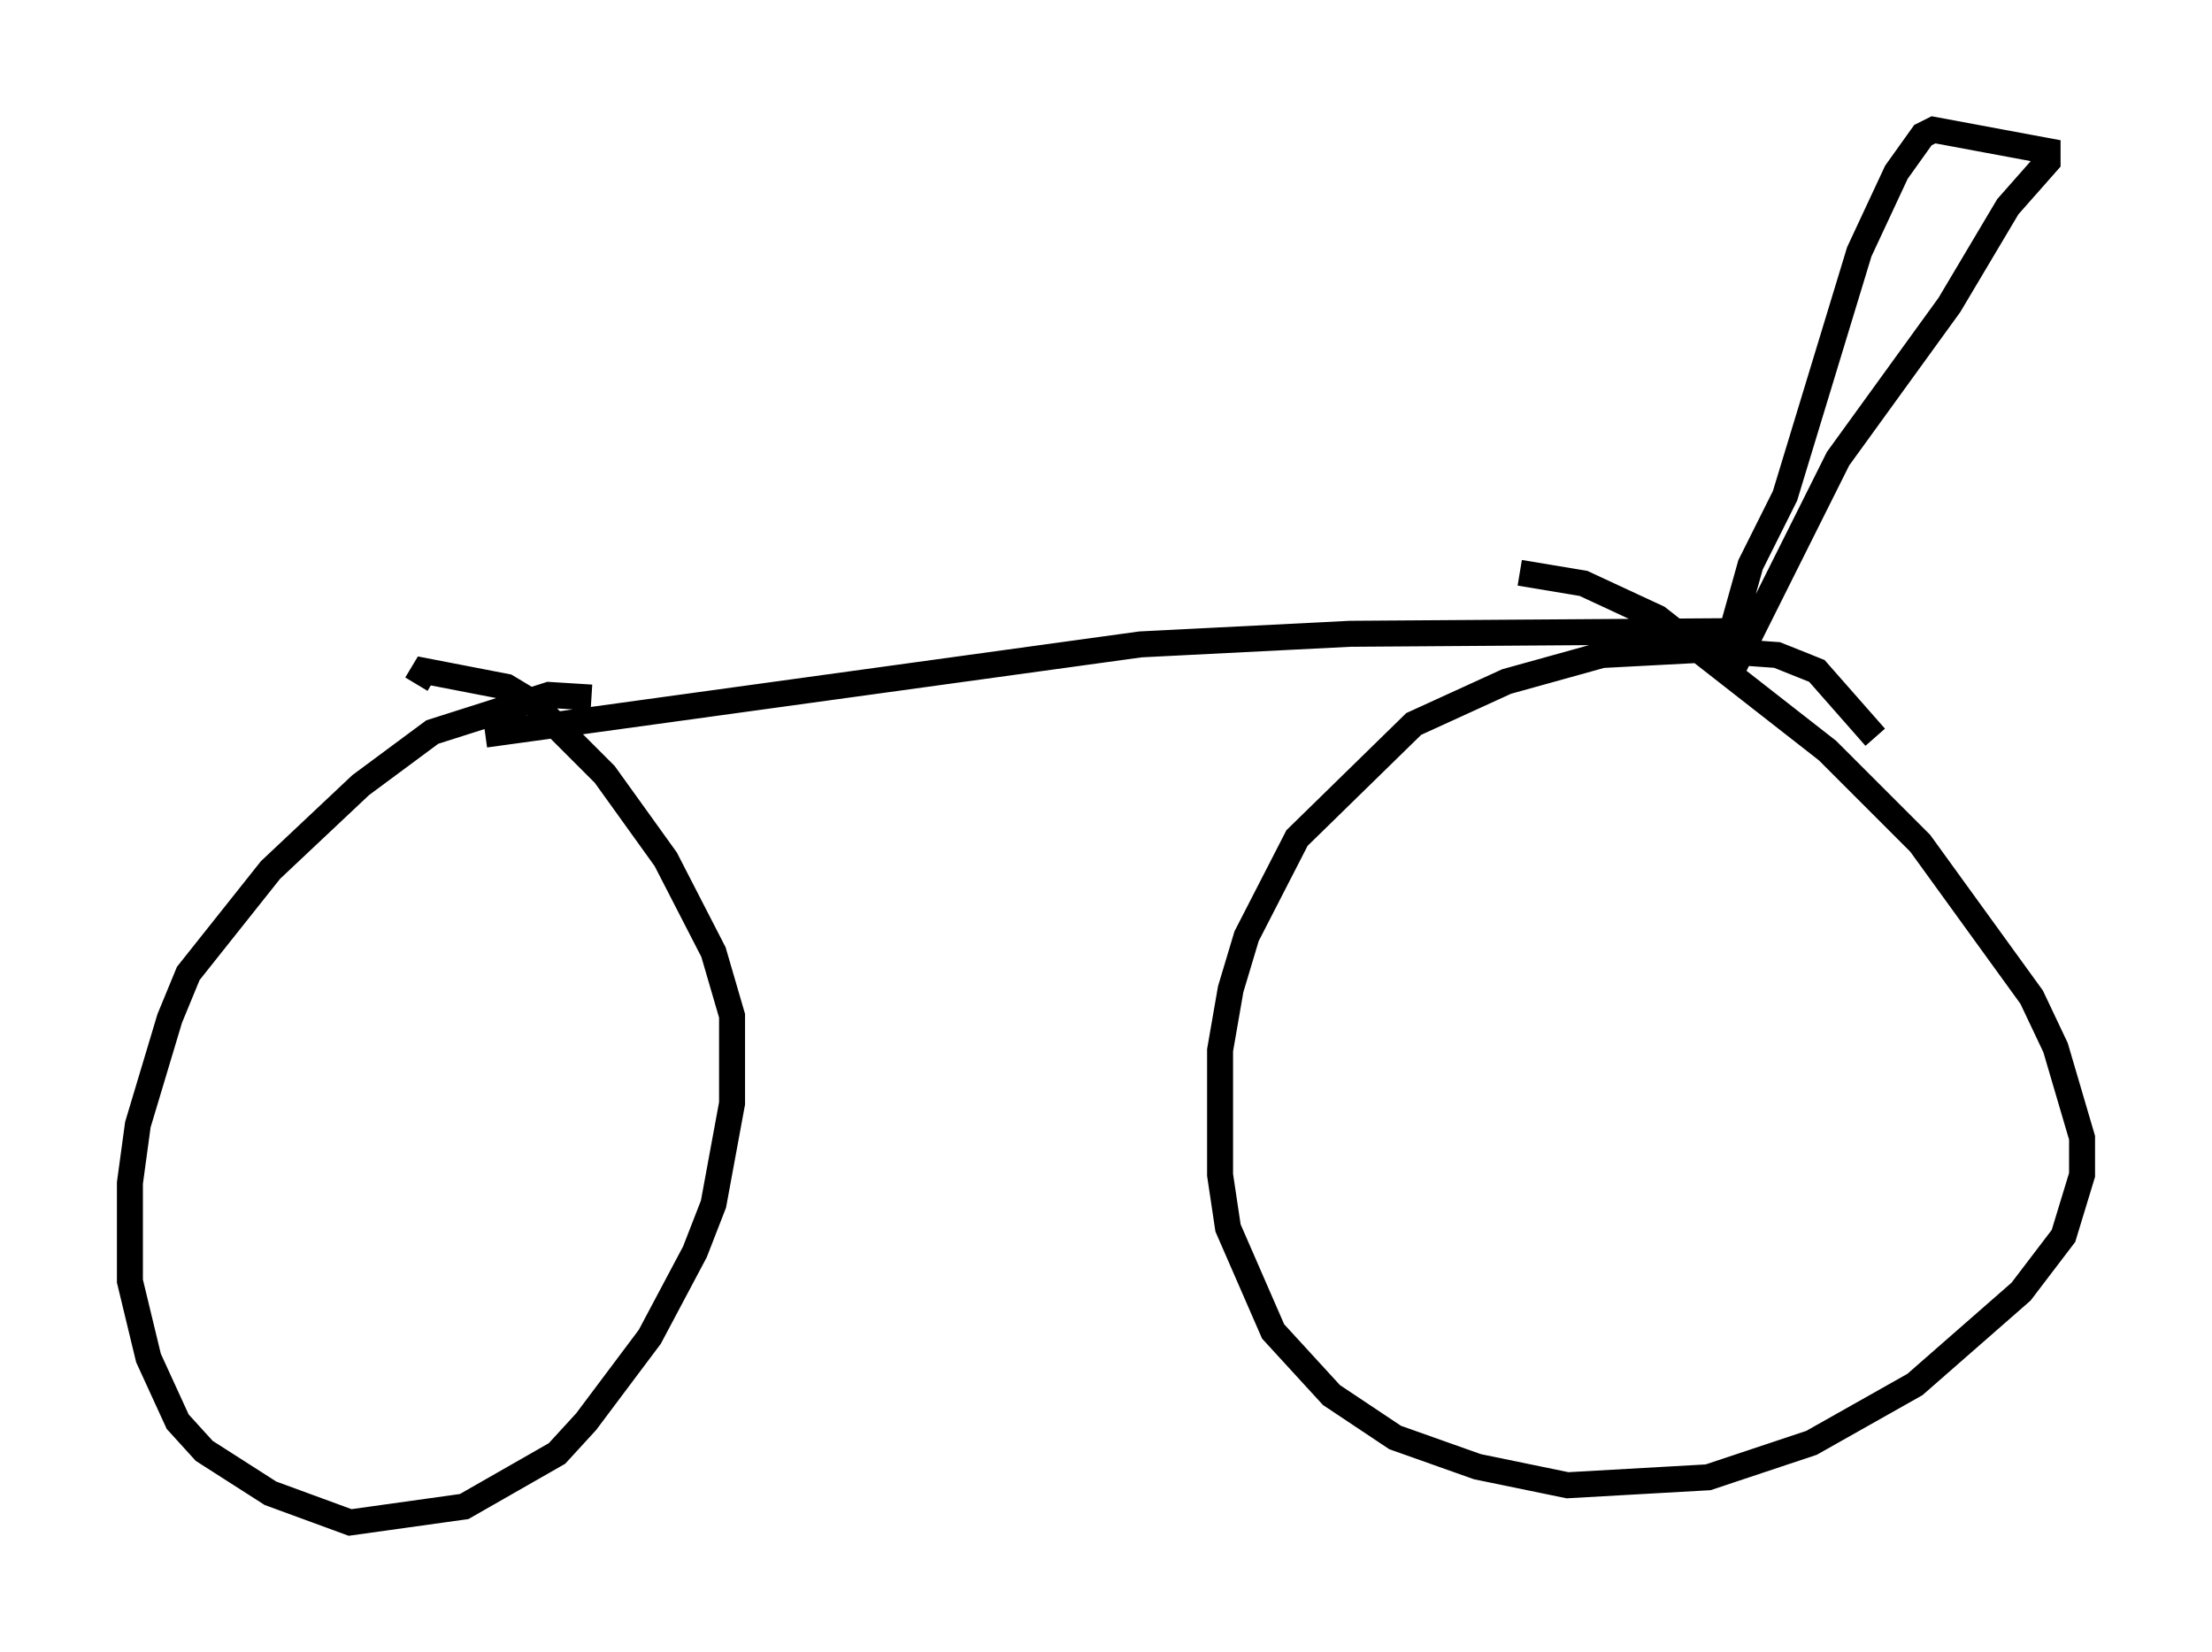 <?xml version="1.0" encoding="utf-8" ?>
<svg baseProfile="full" height="63.594" version="1.1" width="85.134" xmlns="http://www.w3.org/2000/svg" xmlns:ev="http://www.w3.org/2001/xml-events" xmlns:xlink="http://www.w3.org/1999/xlink"><defs /><rect fill="white" height="63.594" width="85.134" x="0" y="0" /><path d="M25.213, 27.867 m-2.45, -1.021 l-1.633, -0.102 -4.492, 1.429 l-2.756, 2.042 -3.471, 3.267 l-3.165, 3.981 -0.715, 1.735 l-1.225, 4.083 -0.306, 2.246 l0.0, 3.777 0.715, 2.96 l1.123, 2.45 1.021, 1.123 l2.552, 1.633 3.063, 1.123 l4.39, -0.613 3.573, -2.042 l1.123, -1.225 2.45, -3.267 l1.735, -3.267 0.715, -1.838 l0.715, -3.879 0.0, -3.369 l-0.715, -2.45 -1.838, -3.573 l-2.348, -3.267 -2.756, -2.756 l-1.021, -0.613 -3.165, -0.613 l-0.306, 0.51 m56.146, 2.042 l-2.246, -2.552 -1.531, -0.613 l-2.858, -0.204 -3.879, 0.204 l-3.675, 1.021 -3.573, 1.633 l-4.492, 4.39 -1.94, 3.777 l-0.613, 2.042 -0.408, 2.348 l0.0, 4.798 0.306, 2.042 l1.735, 3.981 2.246, 2.45 l2.45, 1.633 3.165, 1.123 l3.471, 0.715 5.41, -0.306 l3.981, -1.327 3.981, -2.246 l4.083, -3.573 1.633, -2.144 l0.715, -2.348 0.0, -1.429 l-1.021, -3.471 -0.919, -1.94 l-4.288, -5.921 -3.573, -3.573 l-6.533, -5.104 -2.858, -1.327 l-2.45, -0.408 m-39.813, 6.227 l25.215, -3.471 8.065, -0.408 l14.7, -0.102 0.715, -2.552 l1.327, -2.654 2.858, -9.392 l1.429, -3.063 1.021, -1.429 l0.408, -0.204 4.39, 0.817 l0.0, 0.408 -1.531, 1.735 l-2.246, 3.777 -4.288, 5.921 l-3.573, 7.146 -0.204, -1.021 " fill="none" stroke="black" stroke-width="1" /></svg>